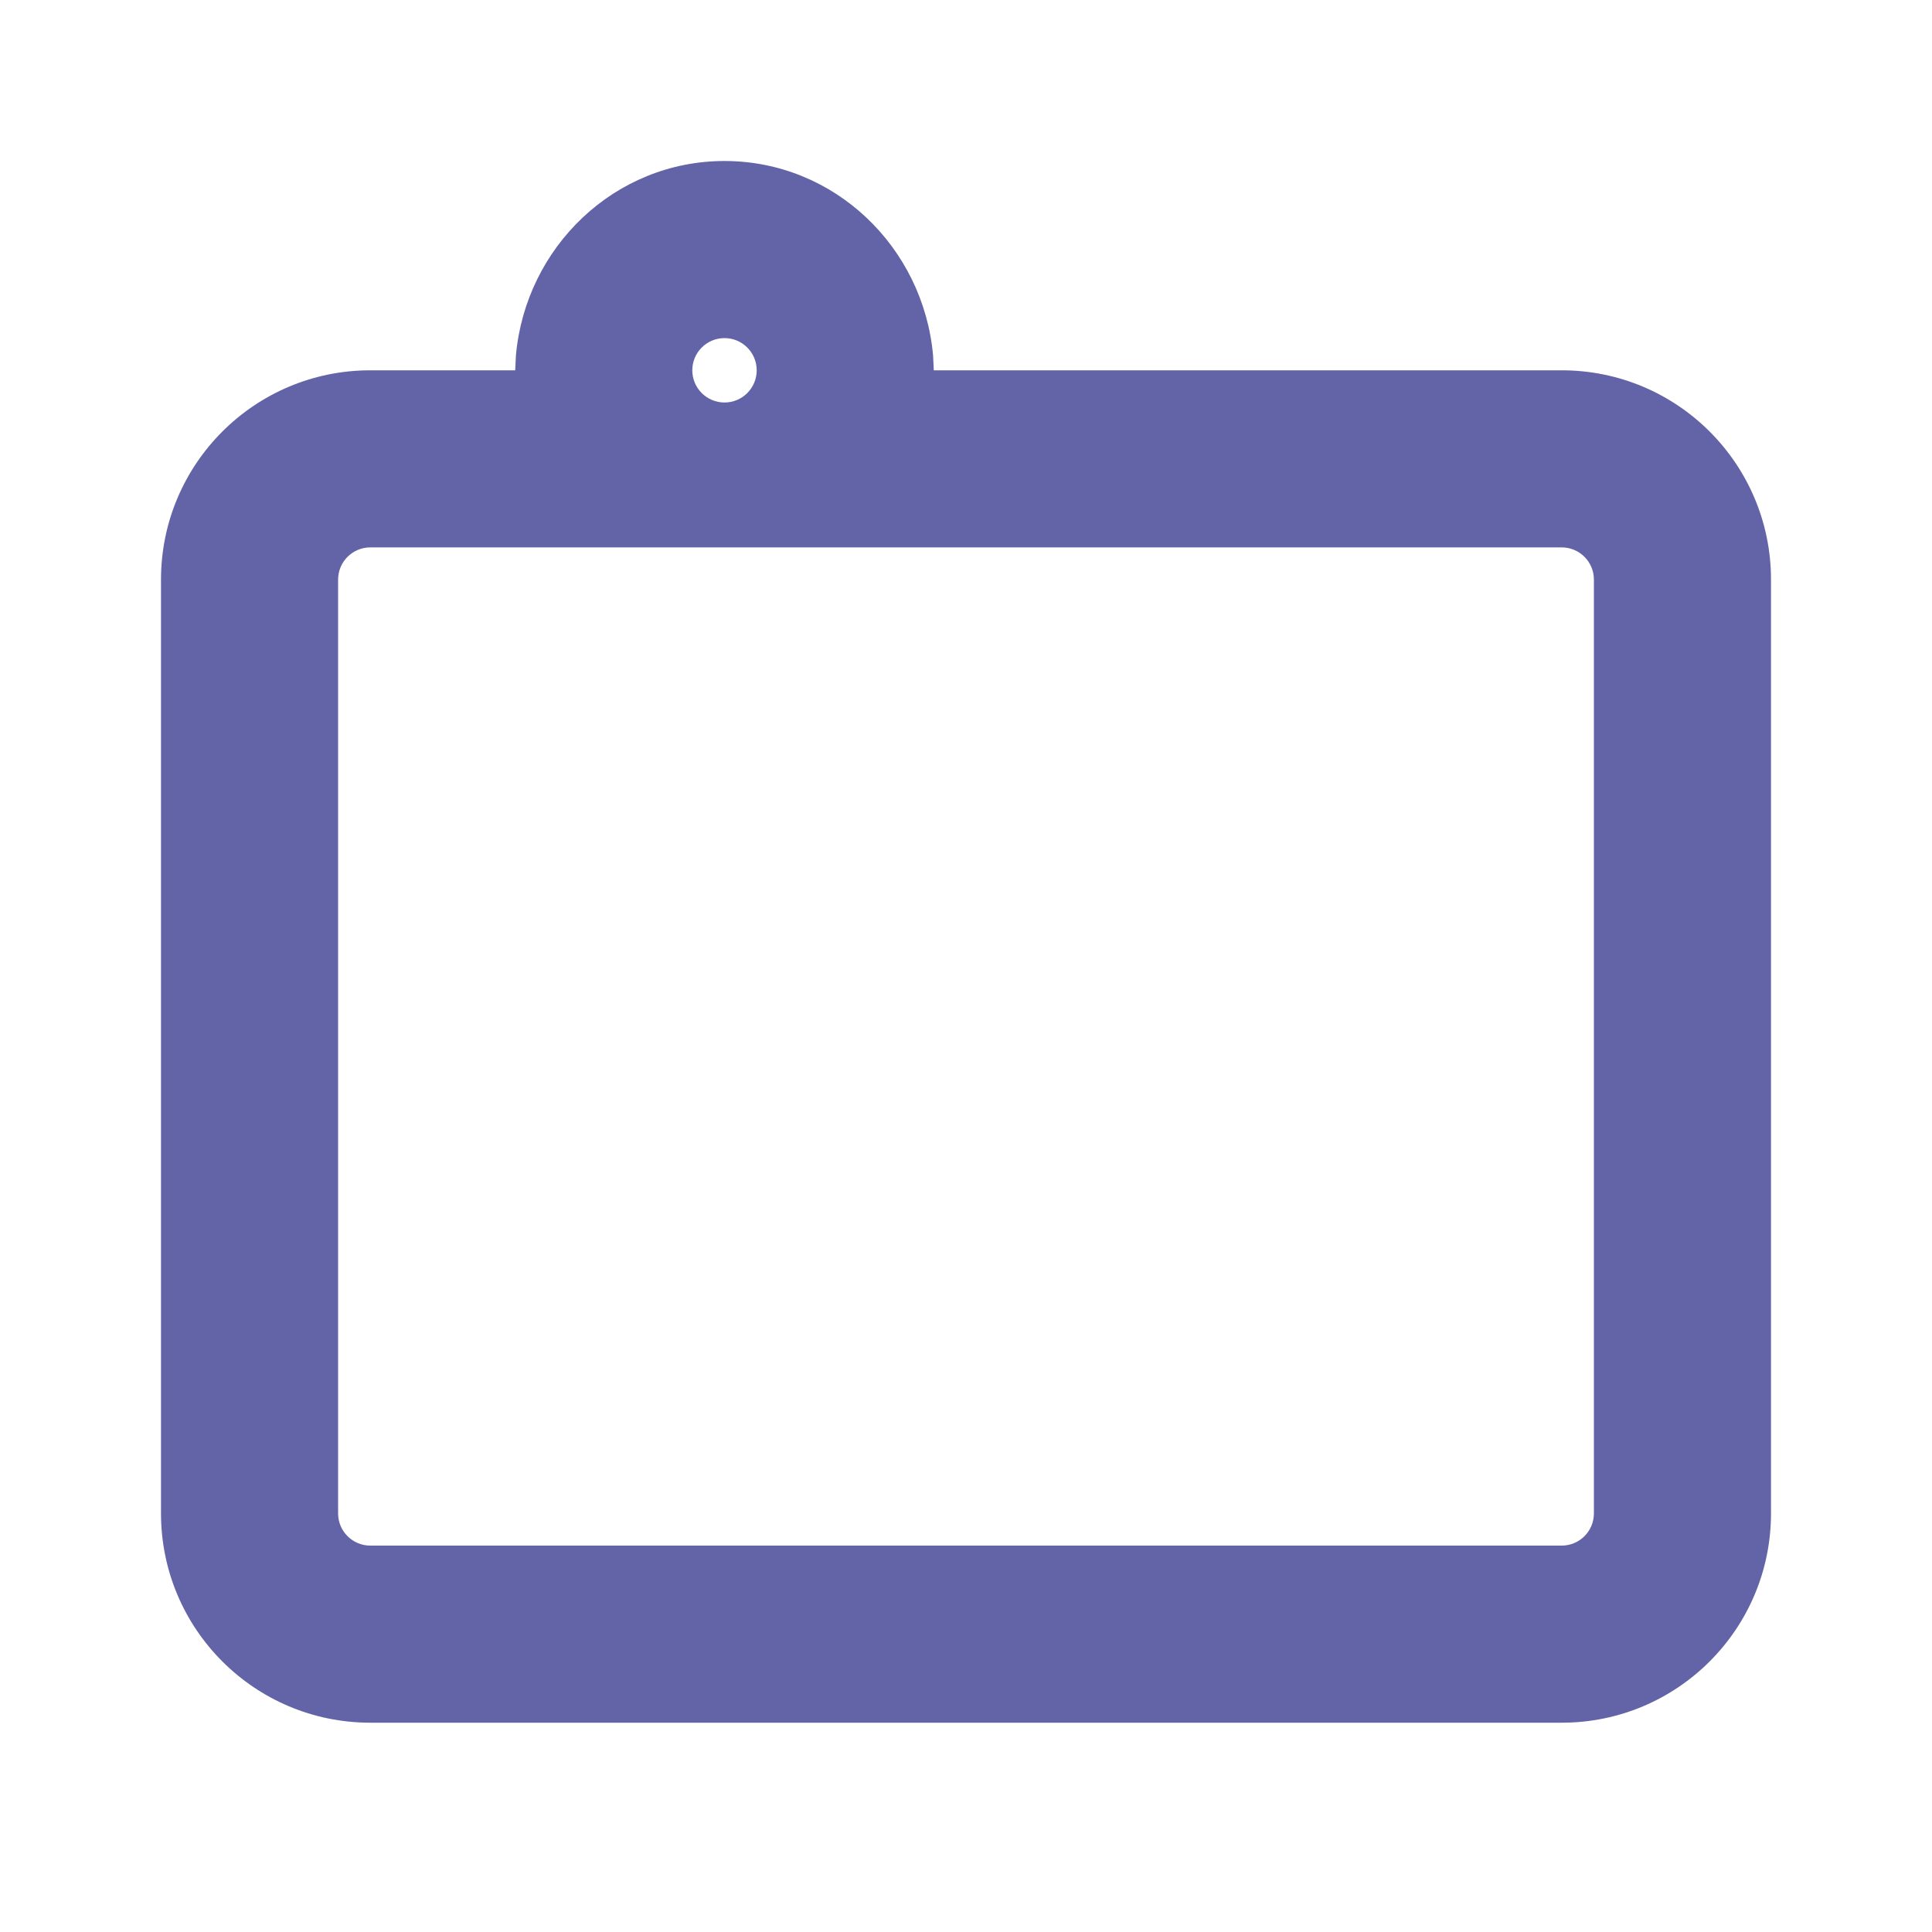 <?xml version="1.0" encoding="UTF-8"?>
<svg width="24px" height="24px" viewBox="0 0 24 24" version="1.1" xmlns="http://www.w3.org/2000/svg" xmlns:xlink="http://www.w3.org/1999/xlink">
    <title>Subject Icon</title>
    <g id="Subject-Icon" stroke="none" stroke-width="1" fill="none" fill-rule="evenodd">
        <path d="M9,2 C10.365,2 11.47,3.069 11.591,4.415 L11.6,4.6 L19.4,4.6 C20.836,4.6 22,5.764 22,7.2 L22,18.8 C22,20.236 20.836,21.4 19.4,21.4 L4.6,21.4 C3.164,21.4 2,20.236 2,18.8 L2,7.2 C2,5.764 3.164,4.6 4.6,4.6 L6.4,4.6 L6.409,4.415 C6.53,3.069 7.635,2 9,2 Z M19.4,6.8 L4.6,6.8 C4.379,6.8 4.2,6.979 4.2,7.2 L4.2,18.8 C4.2,19.021 4.379,19.2 4.6,19.2 L19.4,19.2 C19.621,19.2 19.8,19.021 19.8,18.8 L19.8,7.2 C19.8,6.979 19.621,6.8 19.4,6.8 Z M9,4.2 C8.779,4.2 8.6,4.379 8.6,4.6 C8.6,4.821 8.779,5 9,5 C9.221,5 9.4,4.821 9.4,4.6 C9.4,4.379 9.221,4.2 9,4.2 Z" id="Shape" fill="#6264A7" fill-rule="nonzero"></path>
    </g>
</svg>
